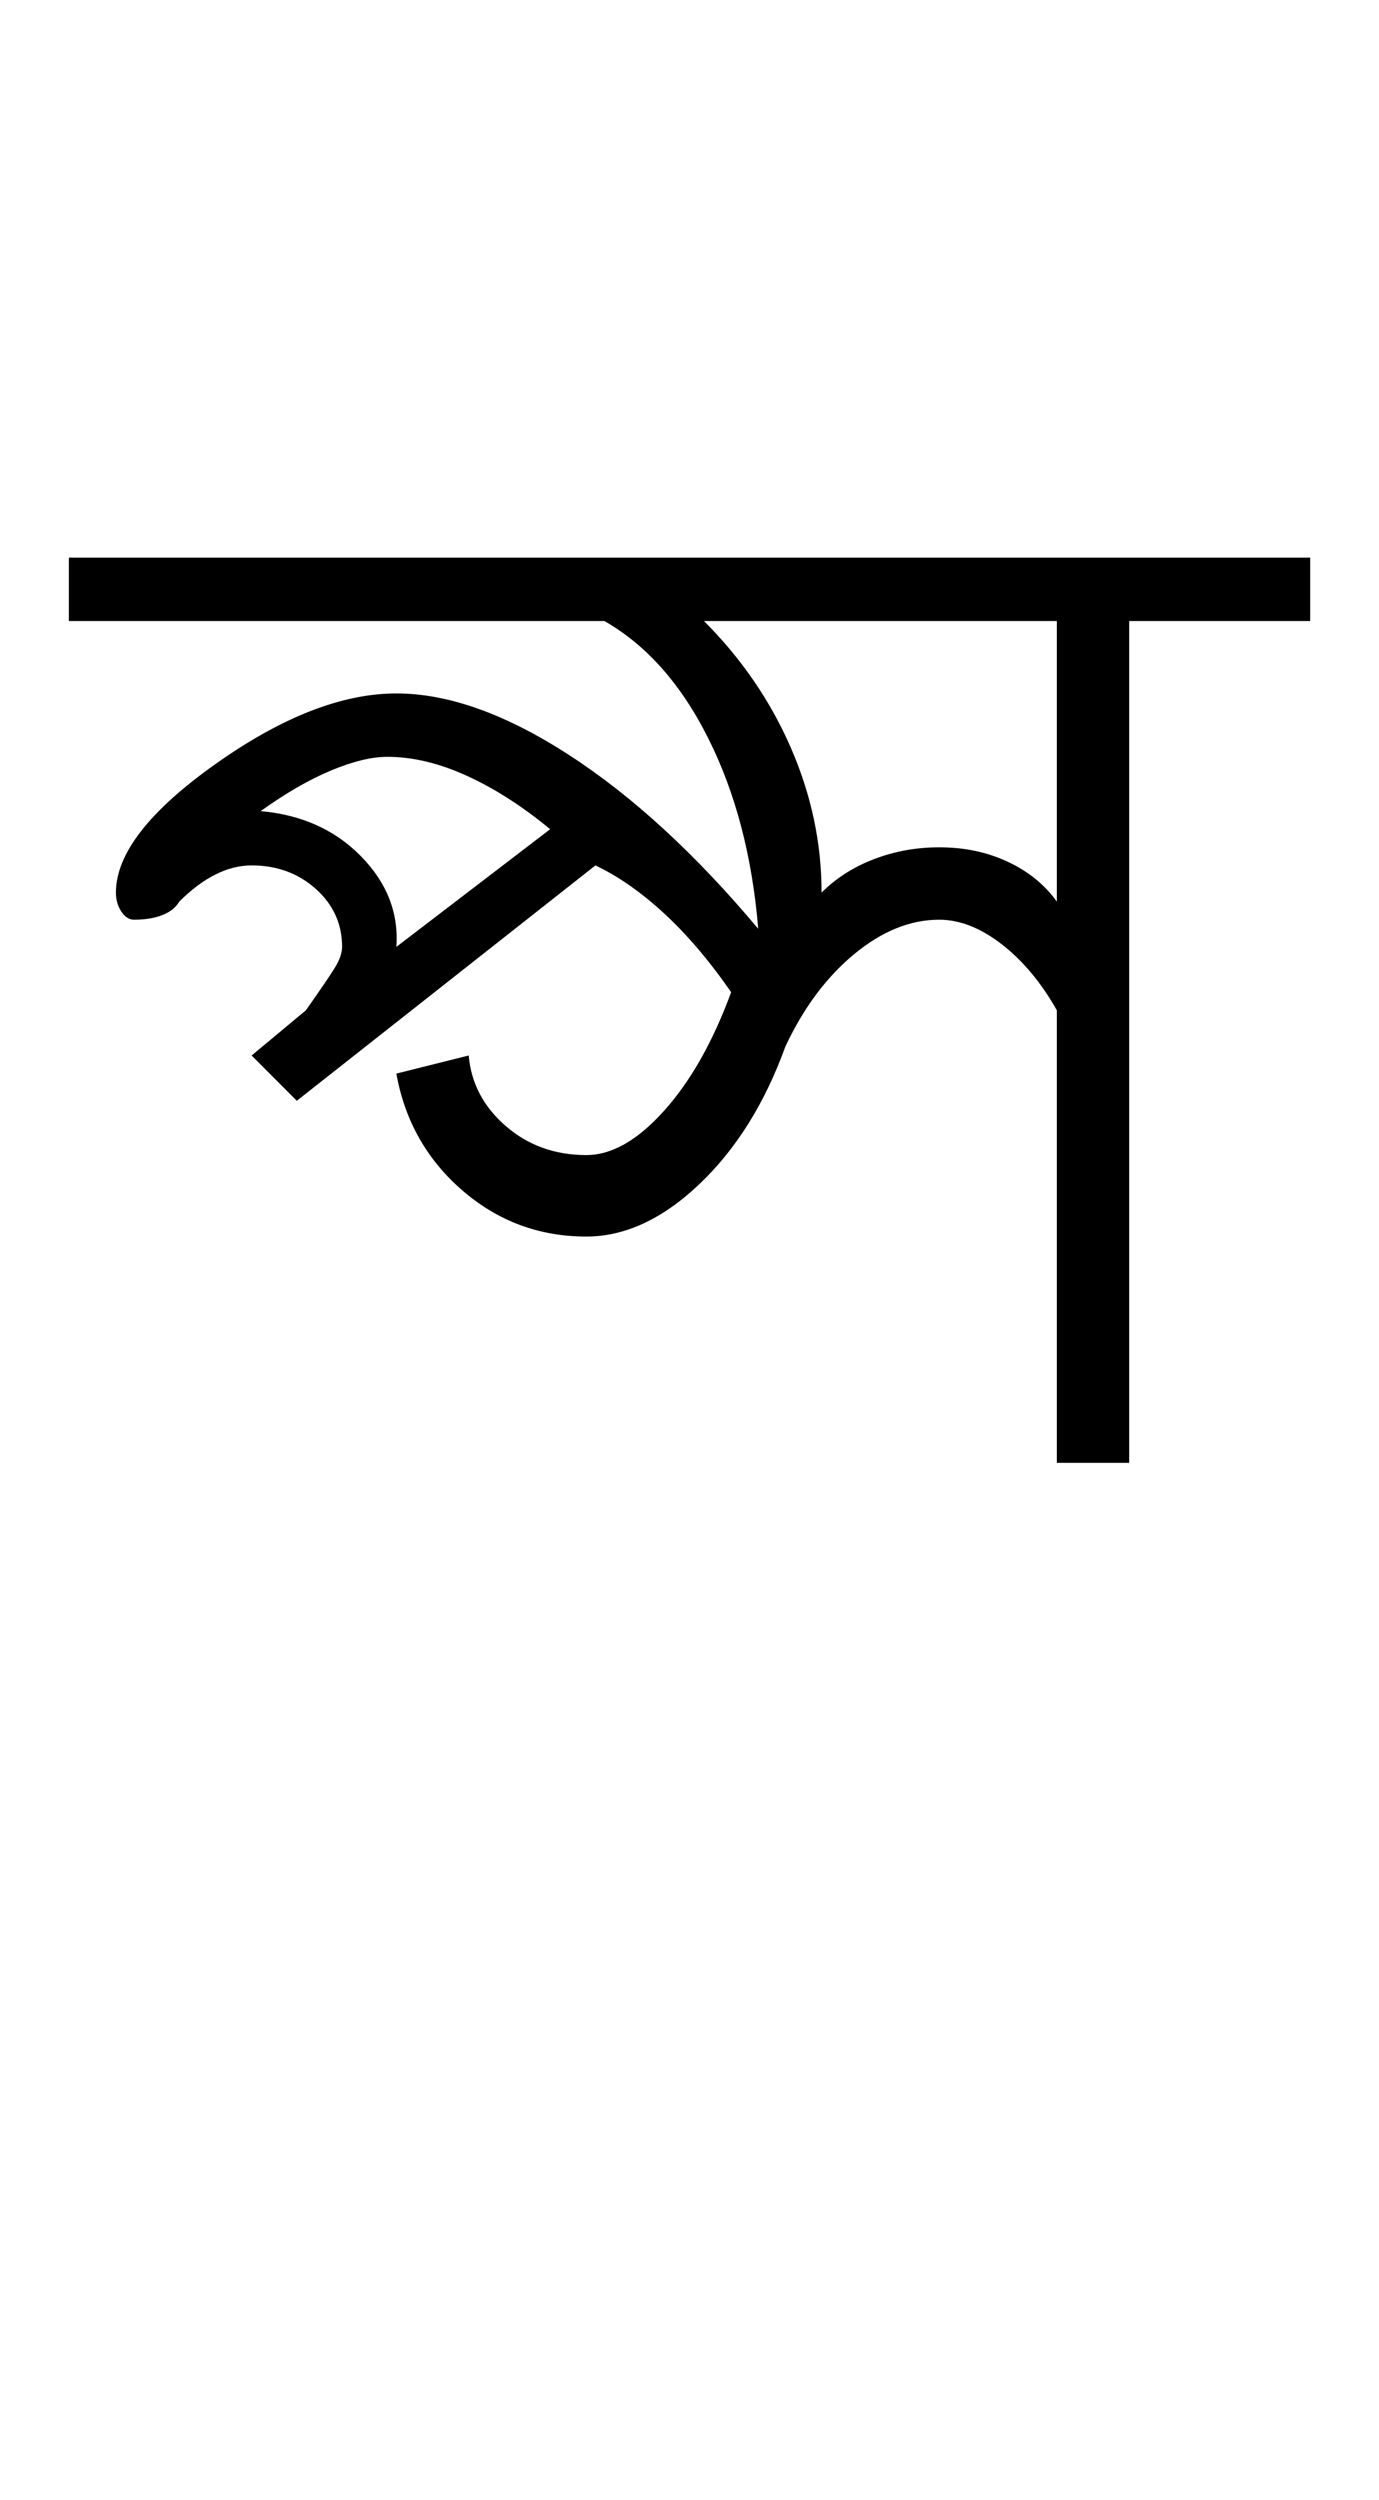<?xml version="1.0" encoding="UTF-8"?>
<svg xmlns="http://www.w3.org/2000/svg" xmlns:xlink="http://www.w3.org/1999/xlink" width="253.711pt" height="459.75pt" viewBox="0 0 253.711 459.75" version="1.1">
<defs>
<g>
<symbol overflow="visible" id="glyph0-0">
<path style="stroke:none;" d="M 33.297 0 L 33.297 -233.031 L 233.031 -233.031 L 233.031 0 Z M 49.938 -16.641 L 216.391 -16.641 L 216.391 -216.391 L 49.938 -216.391 Z M 49.938 -16.641 "/>
</symbol>
<symbol overflow="visible" id="glyph0-1">
<path style="stroke:none;" d="M 178.438 0 L 178.438 -83.219 C 175.551 -88.32 172.164 -92.375 168.281 -95.375 C 164.395 -98.375 160.566 -99.875 156.797 -99.875 C 151.473 -99.875 146.258 -97.766 141.156 -93.547 C 136.051 -89.328 131.832 -83.664 128.5 -76.562 C 124.727 -66.133 119.457 -57.703 112.688 -51.266 C 105.914 -44.828 98.977 -41.609 91.875 -41.609 C 83.219 -41.609 75.613 -44.438 69.062 -50.094 C 62.52 -55.758 58.473 -62.922 56.922 -71.578 L 70.234 -74.906 C 70.68 -69.801 72.957 -65.473 77.062 -61.922 C 81.164 -58.367 86.102 -56.594 91.875 -56.594 C 96.539 -56.594 101.312 -59.312 106.188 -64.75 C 111.07 -70.188 115.18 -77.453 118.516 -86.547 C 114.516 -92.316 110.406 -97.145 106.188 -101.031 C 101.977 -104.914 97.766 -107.859 93.547 -109.859 L 38.609 -66.578 L 30.297 -74.906 L 40.281 -83.219 C 42.945 -87 44.723 -89.609 45.609 -91.047 C 46.492 -92.492 46.938 -93.77 46.938 -94.875 C 46.938 -99.094 45.328 -102.645 42.109 -105.531 C 38.891 -108.414 34.953 -109.859 30.297 -109.859 C 28.078 -109.859 25.859 -109.301 23.641 -108.188 C 21.422 -107.082 19.203 -105.422 16.984 -103.203 C 16.316 -102.086 15.258 -101.254 13.812 -100.703 C 12.375 -100.148 10.656 -99.875 8.656 -99.875 C 7.77 -99.875 6.992 -100.367 6.328 -101.359 C 5.66 -102.359 5.328 -103.523 5.328 -104.859 C 5.328 -111.961 11.43 -119.844 23.641 -128.5 C 35.848 -137.156 46.941 -141.484 56.922 -141.484 C 66.461 -141.484 77.055 -137.707 88.703 -130.156 C 100.359 -122.613 111.957 -111.961 123.5 -98.203 C 122.395 -111.516 119.344 -123.164 114.344 -133.156 C 109.352 -143.145 102.973 -150.359 95.203 -154.797 L -3.328 -154.797 L -3.328 -166.453 L 225.047 -166.453 L 225.047 -154.797 L 191.75 -154.797 L 191.75 0 Z M 56.922 -94.875 L 85.219 -116.516 C 80.113 -120.734 75.008 -124.004 69.906 -126.328 C 64.801 -128.66 59.922 -129.828 55.266 -129.828 C 52.379 -129.828 48.938 -128.992 44.938 -127.328 C 40.945 -125.672 36.617 -123.176 31.953 -119.844 C 39.504 -119.176 45.664 -116.398 50.438 -111.516 C 55.207 -106.641 57.367 -101.094 56.922 -94.875 Z M 135.156 -104.859 C 137.82 -107.523 141.039 -109.578 144.812 -111.016 C 148.582 -112.461 152.578 -113.188 156.797 -113.188 C 161.453 -113.188 165.664 -112.297 169.438 -110.516 C 173.219 -108.742 176.219 -106.305 178.438 -103.203 L 178.438 -154.797 L 113.516 -154.797 C 120.398 -147.922 125.727 -140.156 129.5 -131.5 C 133.27 -122.844 135.156 -113.961 135.156 -104.859 Z M 135.156 -104.859 "/>
</symbol>
</g>
</defs>
<g id="surface1">
<rect x="0" y="0" width="253.711" height="459.75" style="fill:rgb(100%,100%,100%);fill-opacity:1;stroke:none;"/>
<g style="fill:rgb(0%,0%,0%);fill-opacity:1;">
  <use xlink:href="#glyph0-1" x="16" y="269"/>
</g>
</g>
</svg>
